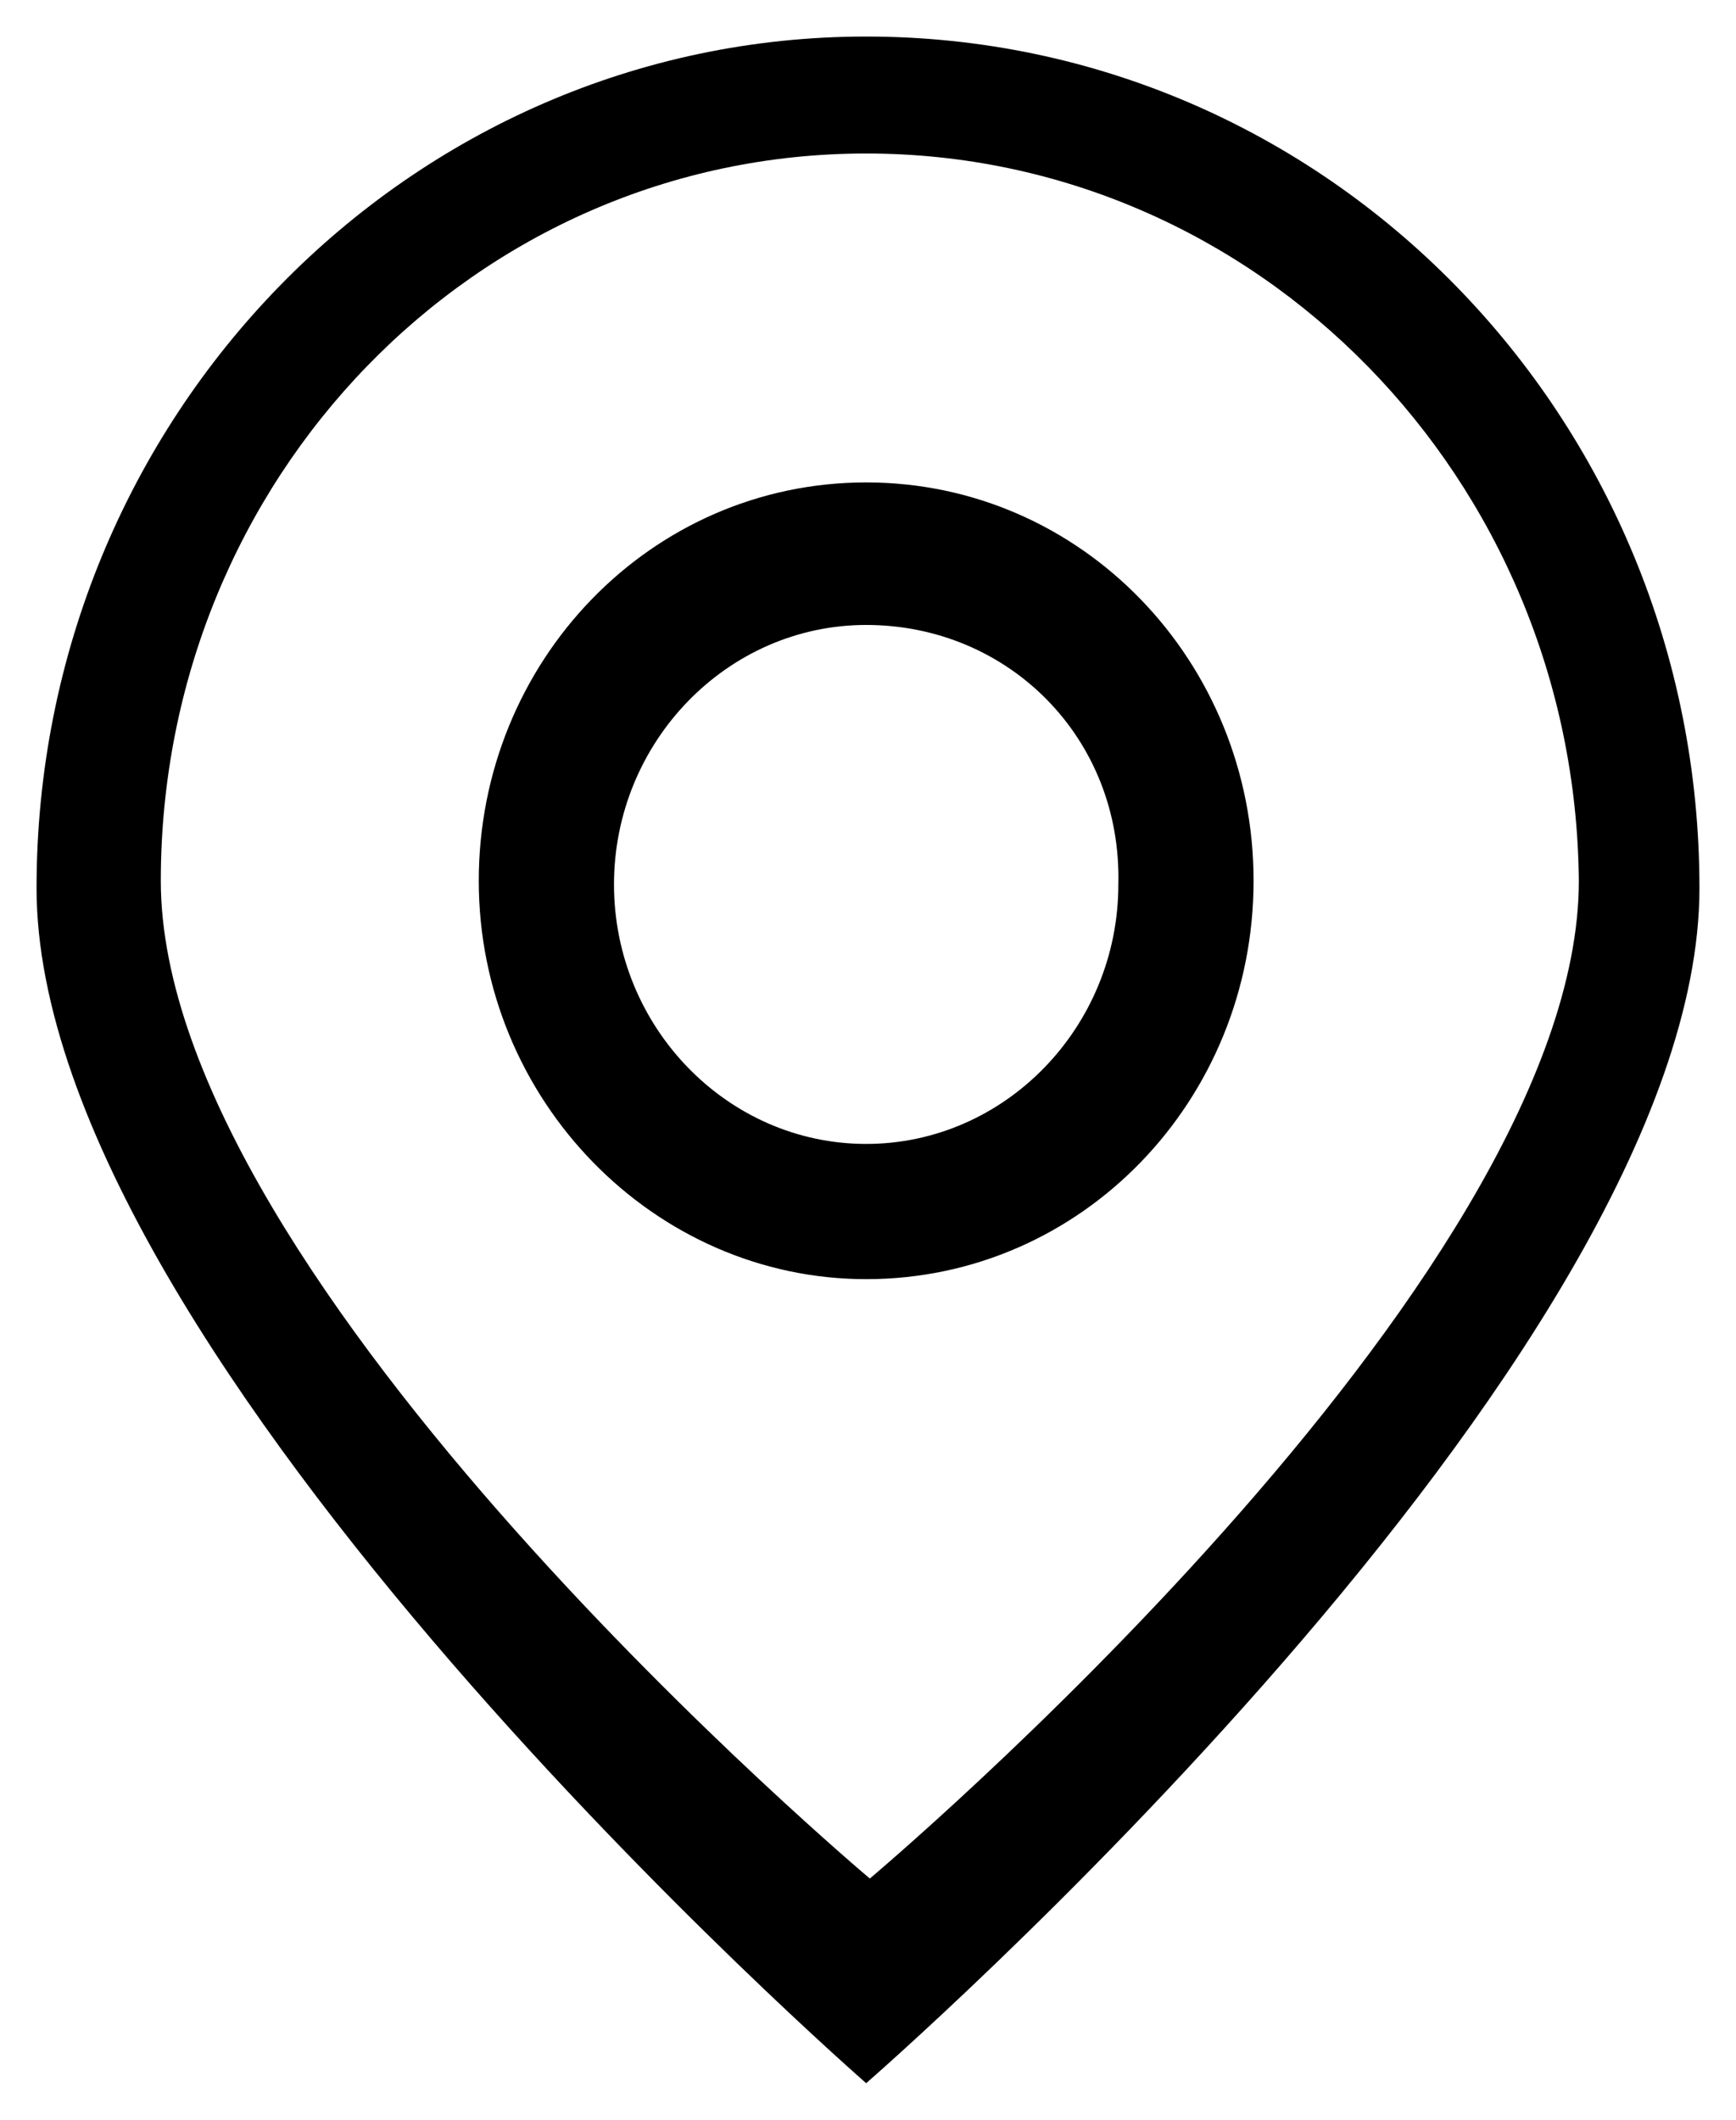 <?xml version="1.0" encoding="utf-8"?>
<!-- Generator: Adobe Illustrator 21.1.0, SVG Export Plug-In . SVG Version: 6.00 Build 0)  -->
<svg version="1.1" id="레이어_1" xmlns="http://www.w3.org/2000/svg" xmlns:xlink="http://www.w3.org/1999/xlink" x="0px"
	 y="0px" viewBox="-1 -1 47.5 58" xml:space="preserve">
<style type="text/css">
	.st0{fill-rule:evenodd;clip-rule:evenodd;}
</style>
<path class="st0" d="M22.7,56C22.7,56,0,36.2,0,23.3C0,10.4,10.2,0,22.7,0c12.6,0,22.8,10.4,22.8,23.3C45.5,36.2,22.7,56,22.7,56z
	 M22.7,3.2C12,3.2,3.4,12.1,3.4,23.1c0,11,19.4,27.3,19.4,27.3s19.4-16.3,19.4-27.3C42.1,12.1,33.4,3.2,22.7,3.2z M22.7,34
	c-5.8,0-10.6-4.9-10.6-10.9s4.7-10.9,10.6-10.9s10.6,4.9,10.6,10.9S28.6,34,22.7,34z M22.7,16.1c-3.8,0-6.9,3.2-6.9,7.1
	c0,3.9,3.1,7.1,6.9,7.1s6.9-3.2,6.9-7.1C29.7,19.2,26.6,16.1,22.7,16.1z"/>
</svg>
